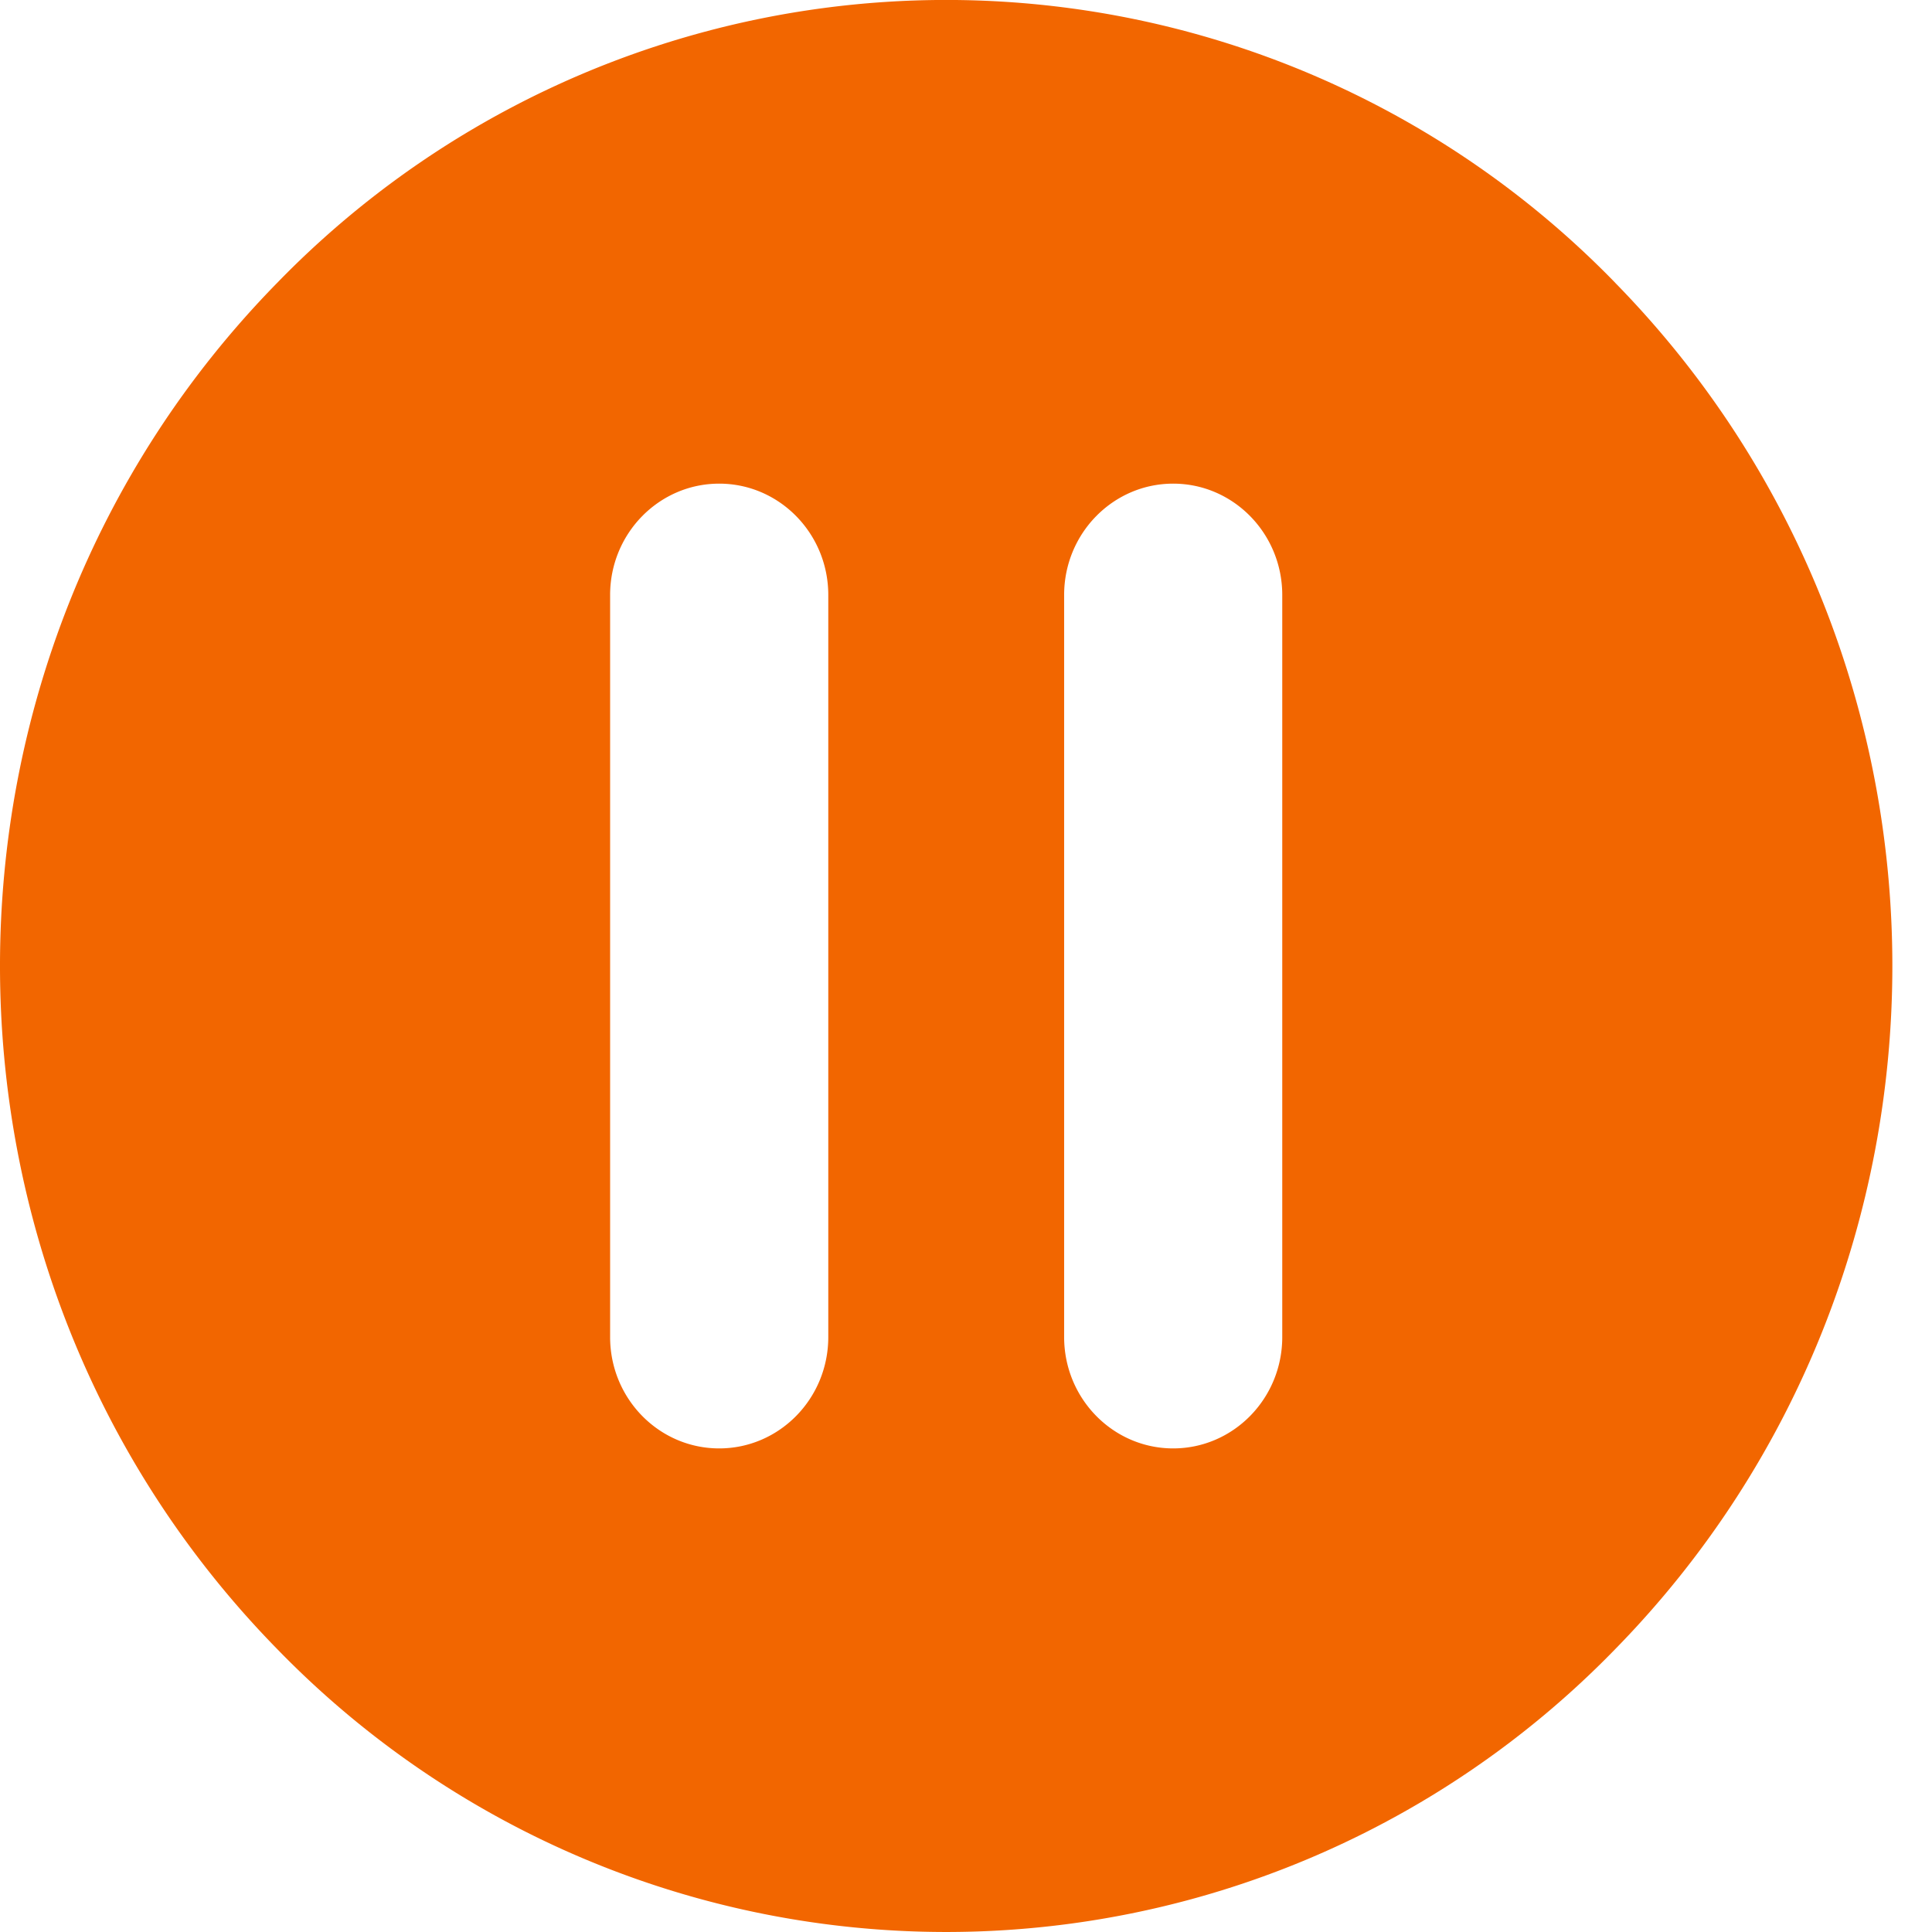 <svg width="39" height="39" fill="none" xmlns="http://www.w3.org/2000/svg"><path d="M32.607 5.71a18.826 18.826 0 0 0-27.012 0c-7.46 7.615-7.46 19.961 0 27.578a18.824 18.824 0 0 0 27.012 0c7.457-7.616 7.457-19.962 0-27.577ZM16.72 26.99c0 1.242-.987 2.248-2.202 2.248-1.216 0-2.202-1.006-2.202-2.248V12.01c0-1.24.986-2.247 2.202-2.247 1.215 0 2.202 1.007 2.202 2.248v14.98Zm9.164 0c0 1.242-.987 2.248-2.202 2.248-1.214 0-2.201-1.006-2.201-2.248V12.01c0-1.24.986-2.247 2.201-2.247s2.202 1.007 2.202 2.248v14.98Z" fill="#F26600"/></svg>